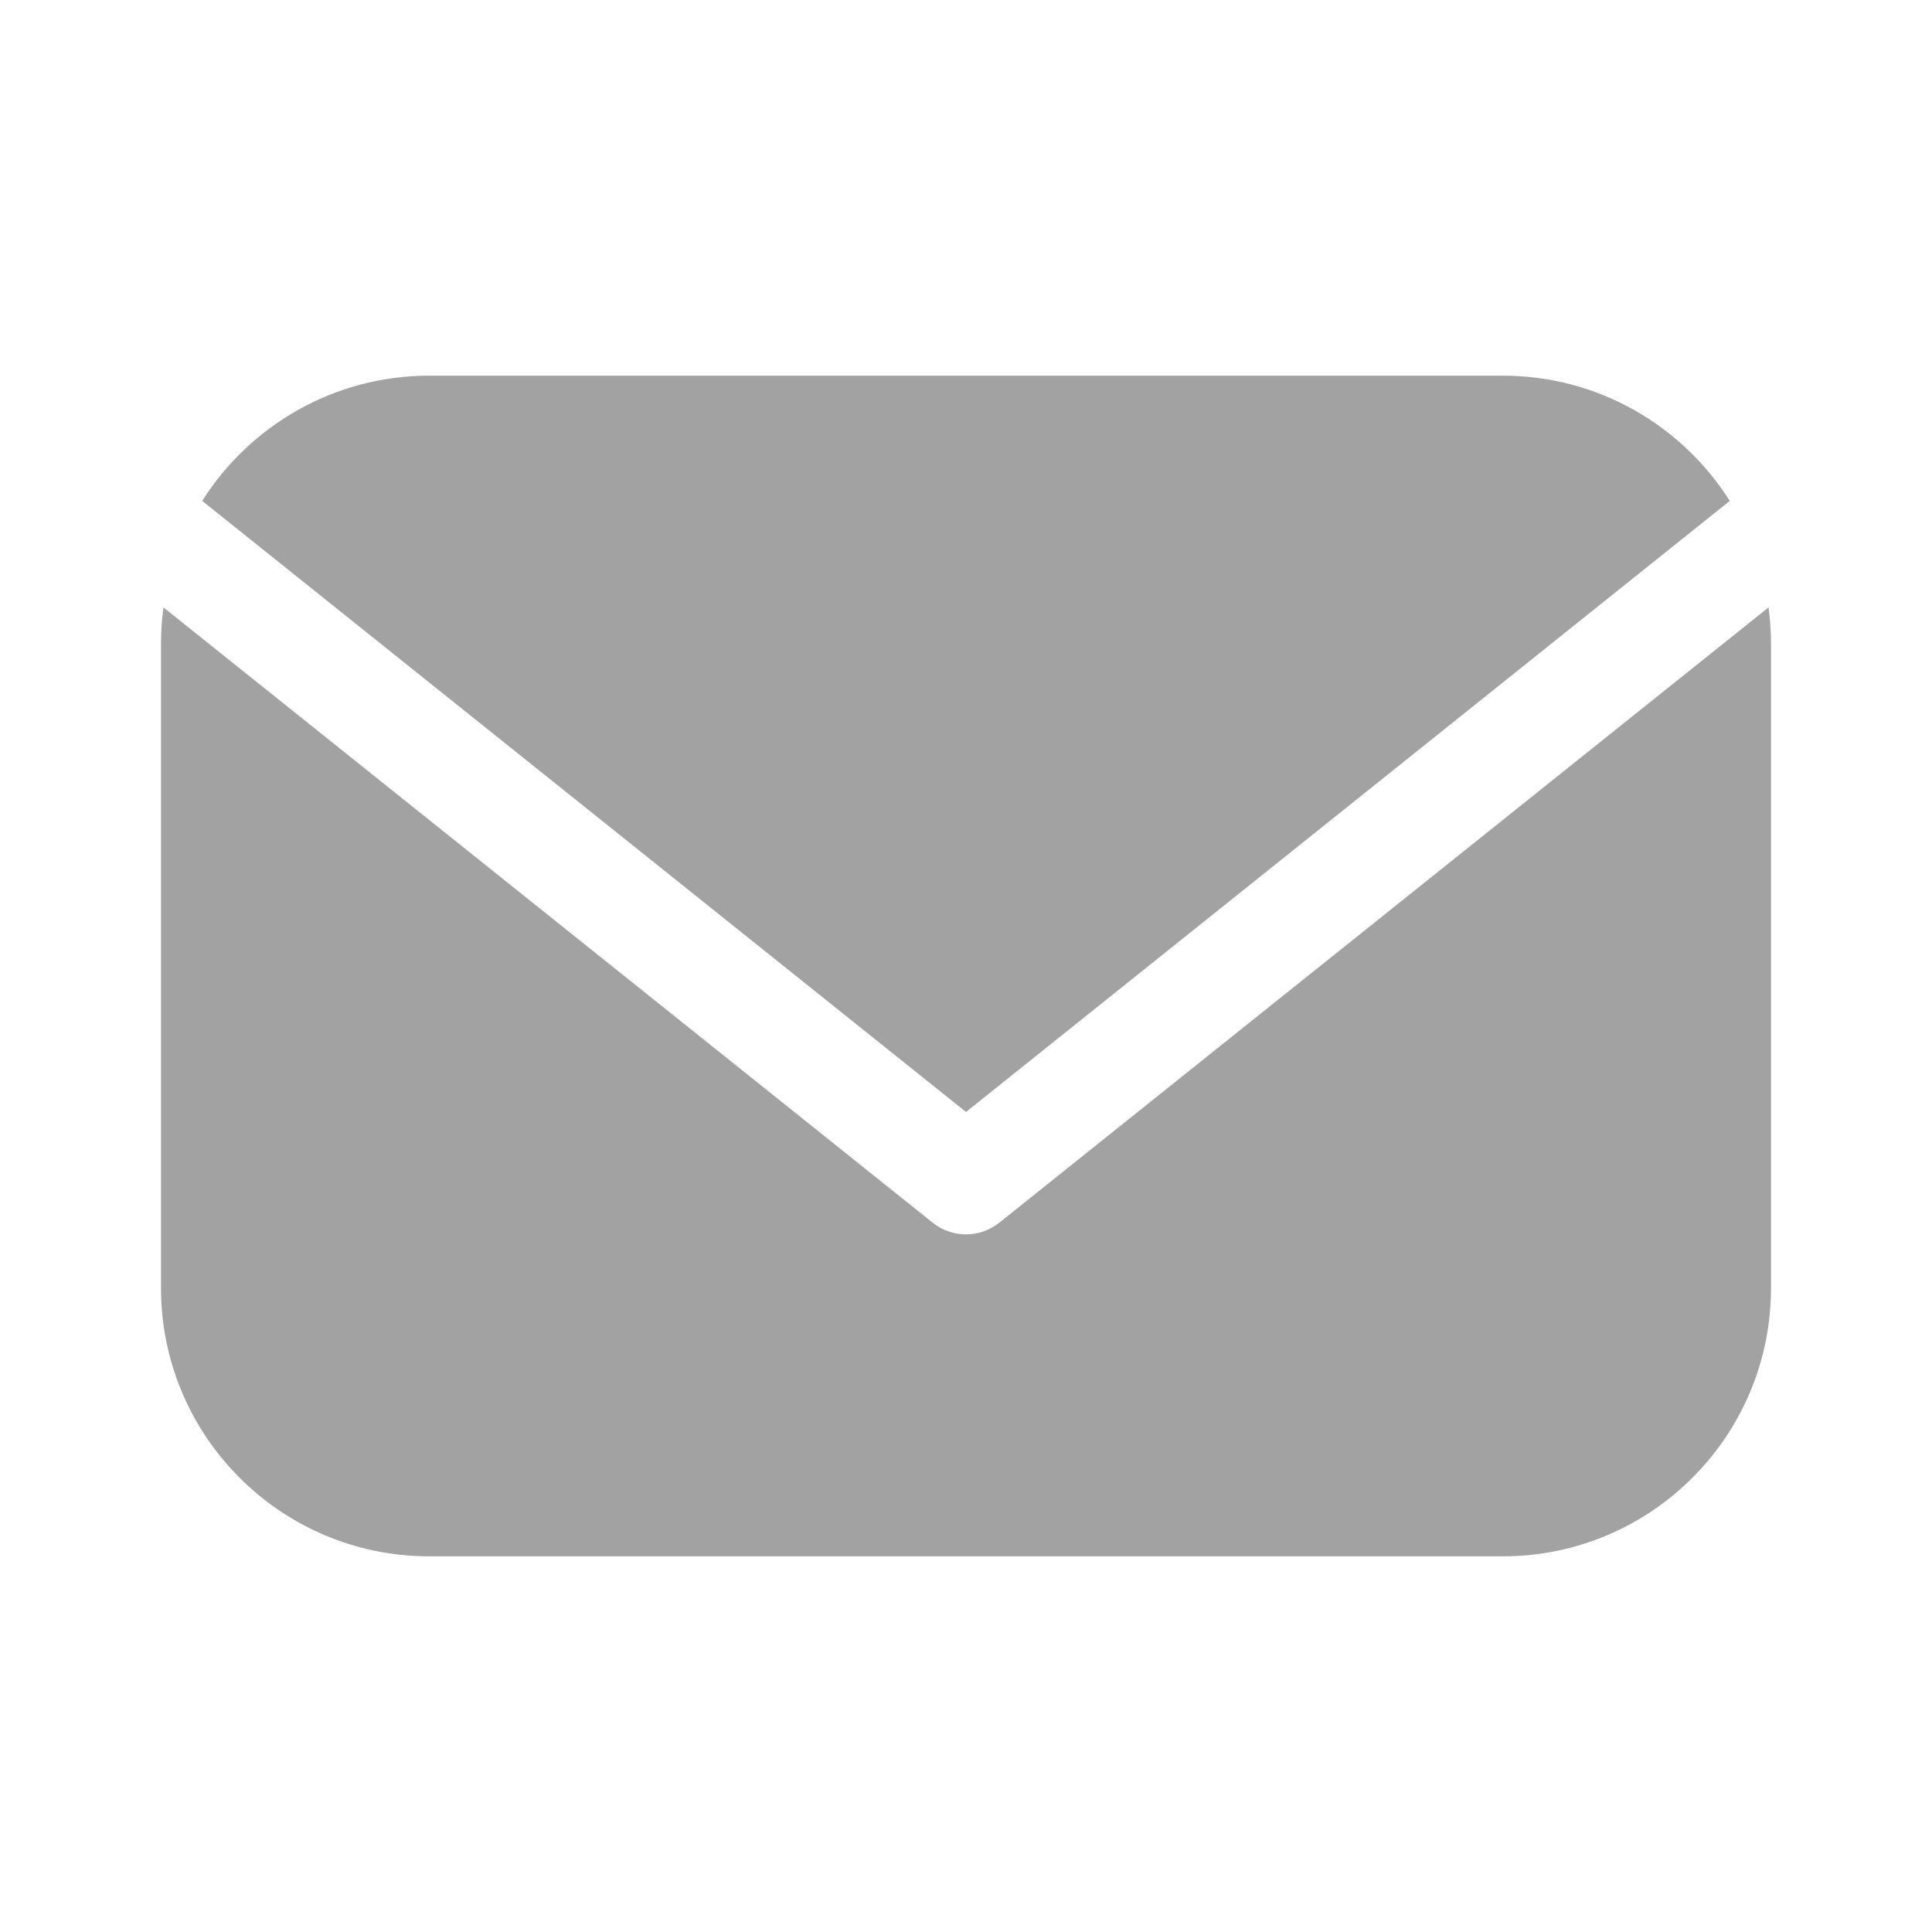 <svg xmlns="http://www.w3.org/2000/svg" width="18" height="18" viewBox="0 0 18 18">
  <path fill="#A2A2A2" d="M16.116,4.667 L9,10.36 L1.884,4.667 C2.327,3.966 3.109,3.5 4,3.5 L14,3.5 C14.891,3.5 15.673,3.966 16.116,4.667 Z M16.477,5.659 C16.492,5.77 16.5,5.884 16.5,6 L16.5,12 C16.5,13.381 15.381,14.5 14,14.5 L4,14.5 C2.619,14.5 1.5,13.381 1.5,12 L1.5,6 C1.5,5.884 1.508,5.77 1.523,5.659 L8.688,11.39 C8.87,11.537 9.13,11.537 9.312,11.39 L16.477,5.659 Z"/>
</svg>
